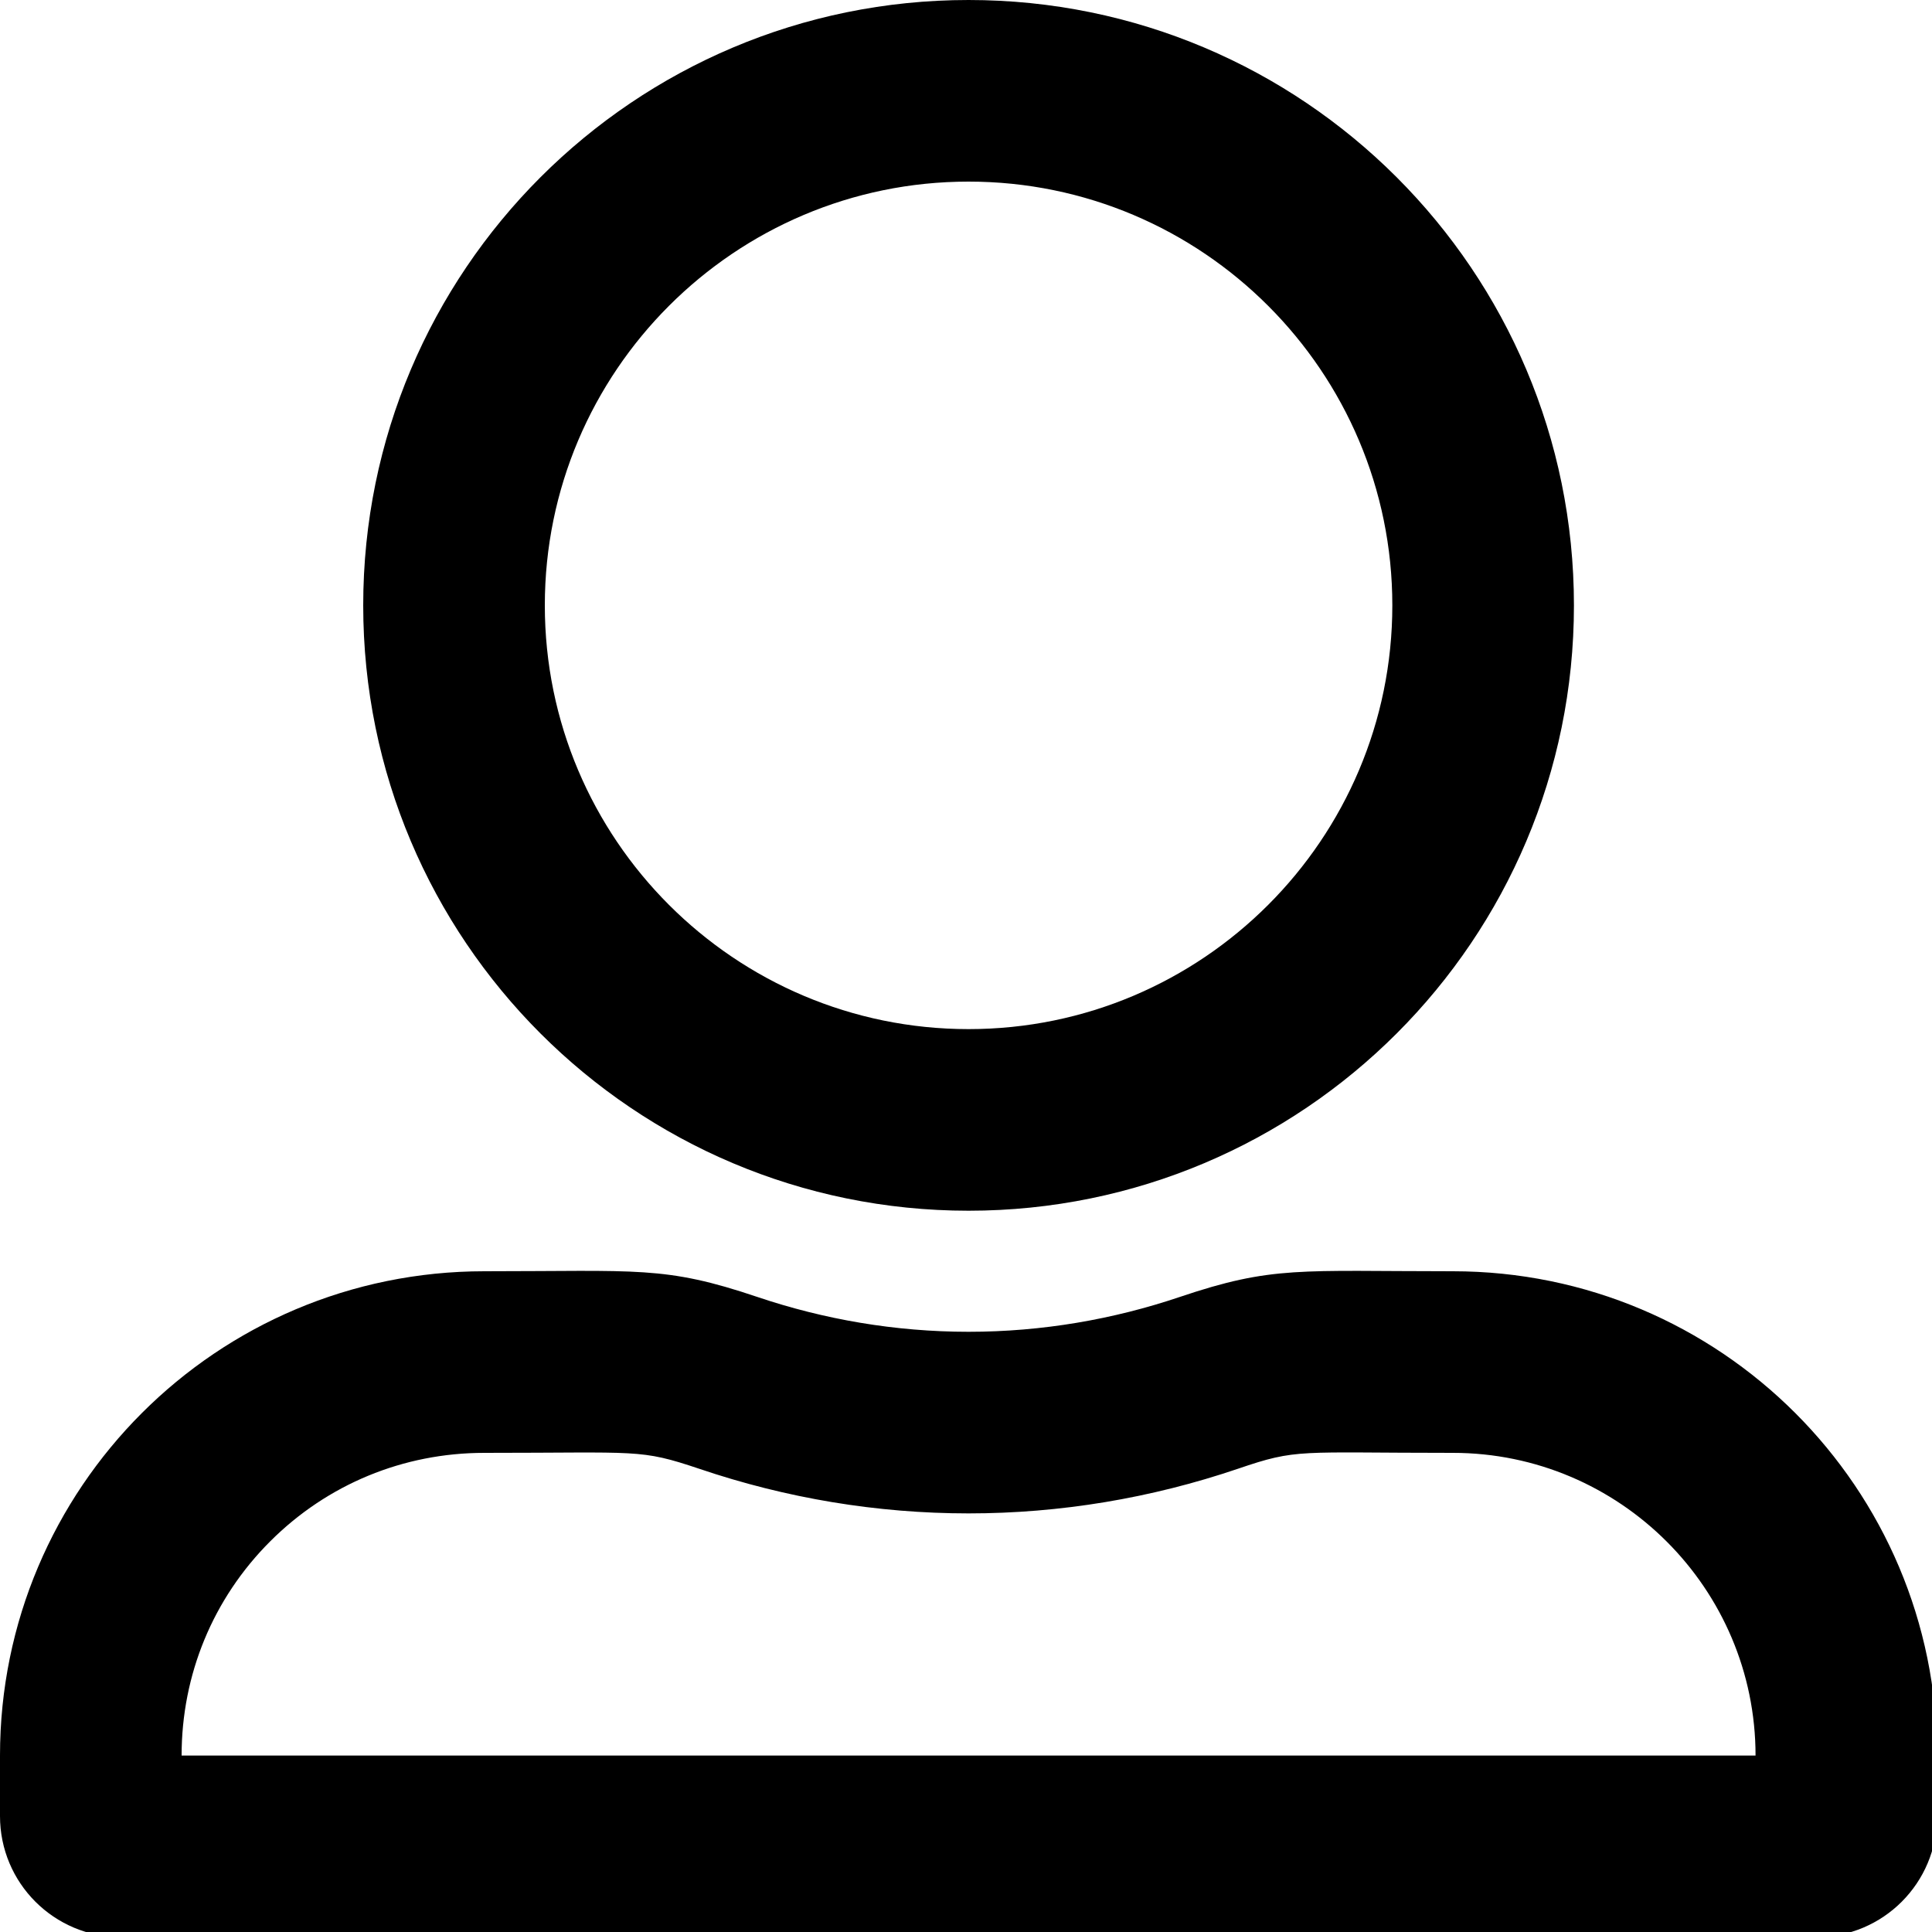 <svg width="100%" height="100%" viewBox="0 0 24 24" version="1.1" xmlns="http://www.w3.org/2000/svg" xmlns:xlink="http://www.w3.org/1999/xlink" xml:space="preserve" xmlns:serif="http://www.serif.com/" style="fill-rule:evenodd;clip-rule:evenodd;stroke-linejoin:round;stroke-miterlimit:2;">
    <g transform="matrix(0.047,0,0,0.047,0,0)">
        <path d="M384,336C343.4,336 336.4,334.5 311.8,342.8C294.3,348.7 275.5,352 256,352C236.5,352 217.7,348.7 200.2,342.8C175.6,334.5 168.7,336 128,336C57.3,336 0,393.3 0,464L0,480C0,497.7 14.3,512 32,512L480,512C497.7,512 512,497.7 512,480L512,464C512,393.3 454.7,336 384,336ZM464,464L48,464C48,442.6 56.3,422.5 71.4,407.4C86.5,392.3 106.6,384 128,384C169.1,384 169,382.9 184.8,388.2C207.8,396 231.8,400 256,400C280.2,400 304.2,396 327.2,388.2C343,382.8 342.9,384 384,384C428.1,384 464,419.9 464,464ZM256,320C344.4,320 416,248.4 416,160C416,71.6 344.4,0 256,0C167.6,0 96,71.6 96,160C96,248.4 167.6,320 256,320ZM256,48C317.8,48 368,98.2 368,160C368,221.8 317.8,272 256,272C194.2,272 144,221.8 144,160C144,98.2 194.2,48 256,48Z" style="fill-rule:nonzero;"/>
    </g>
</svg>
